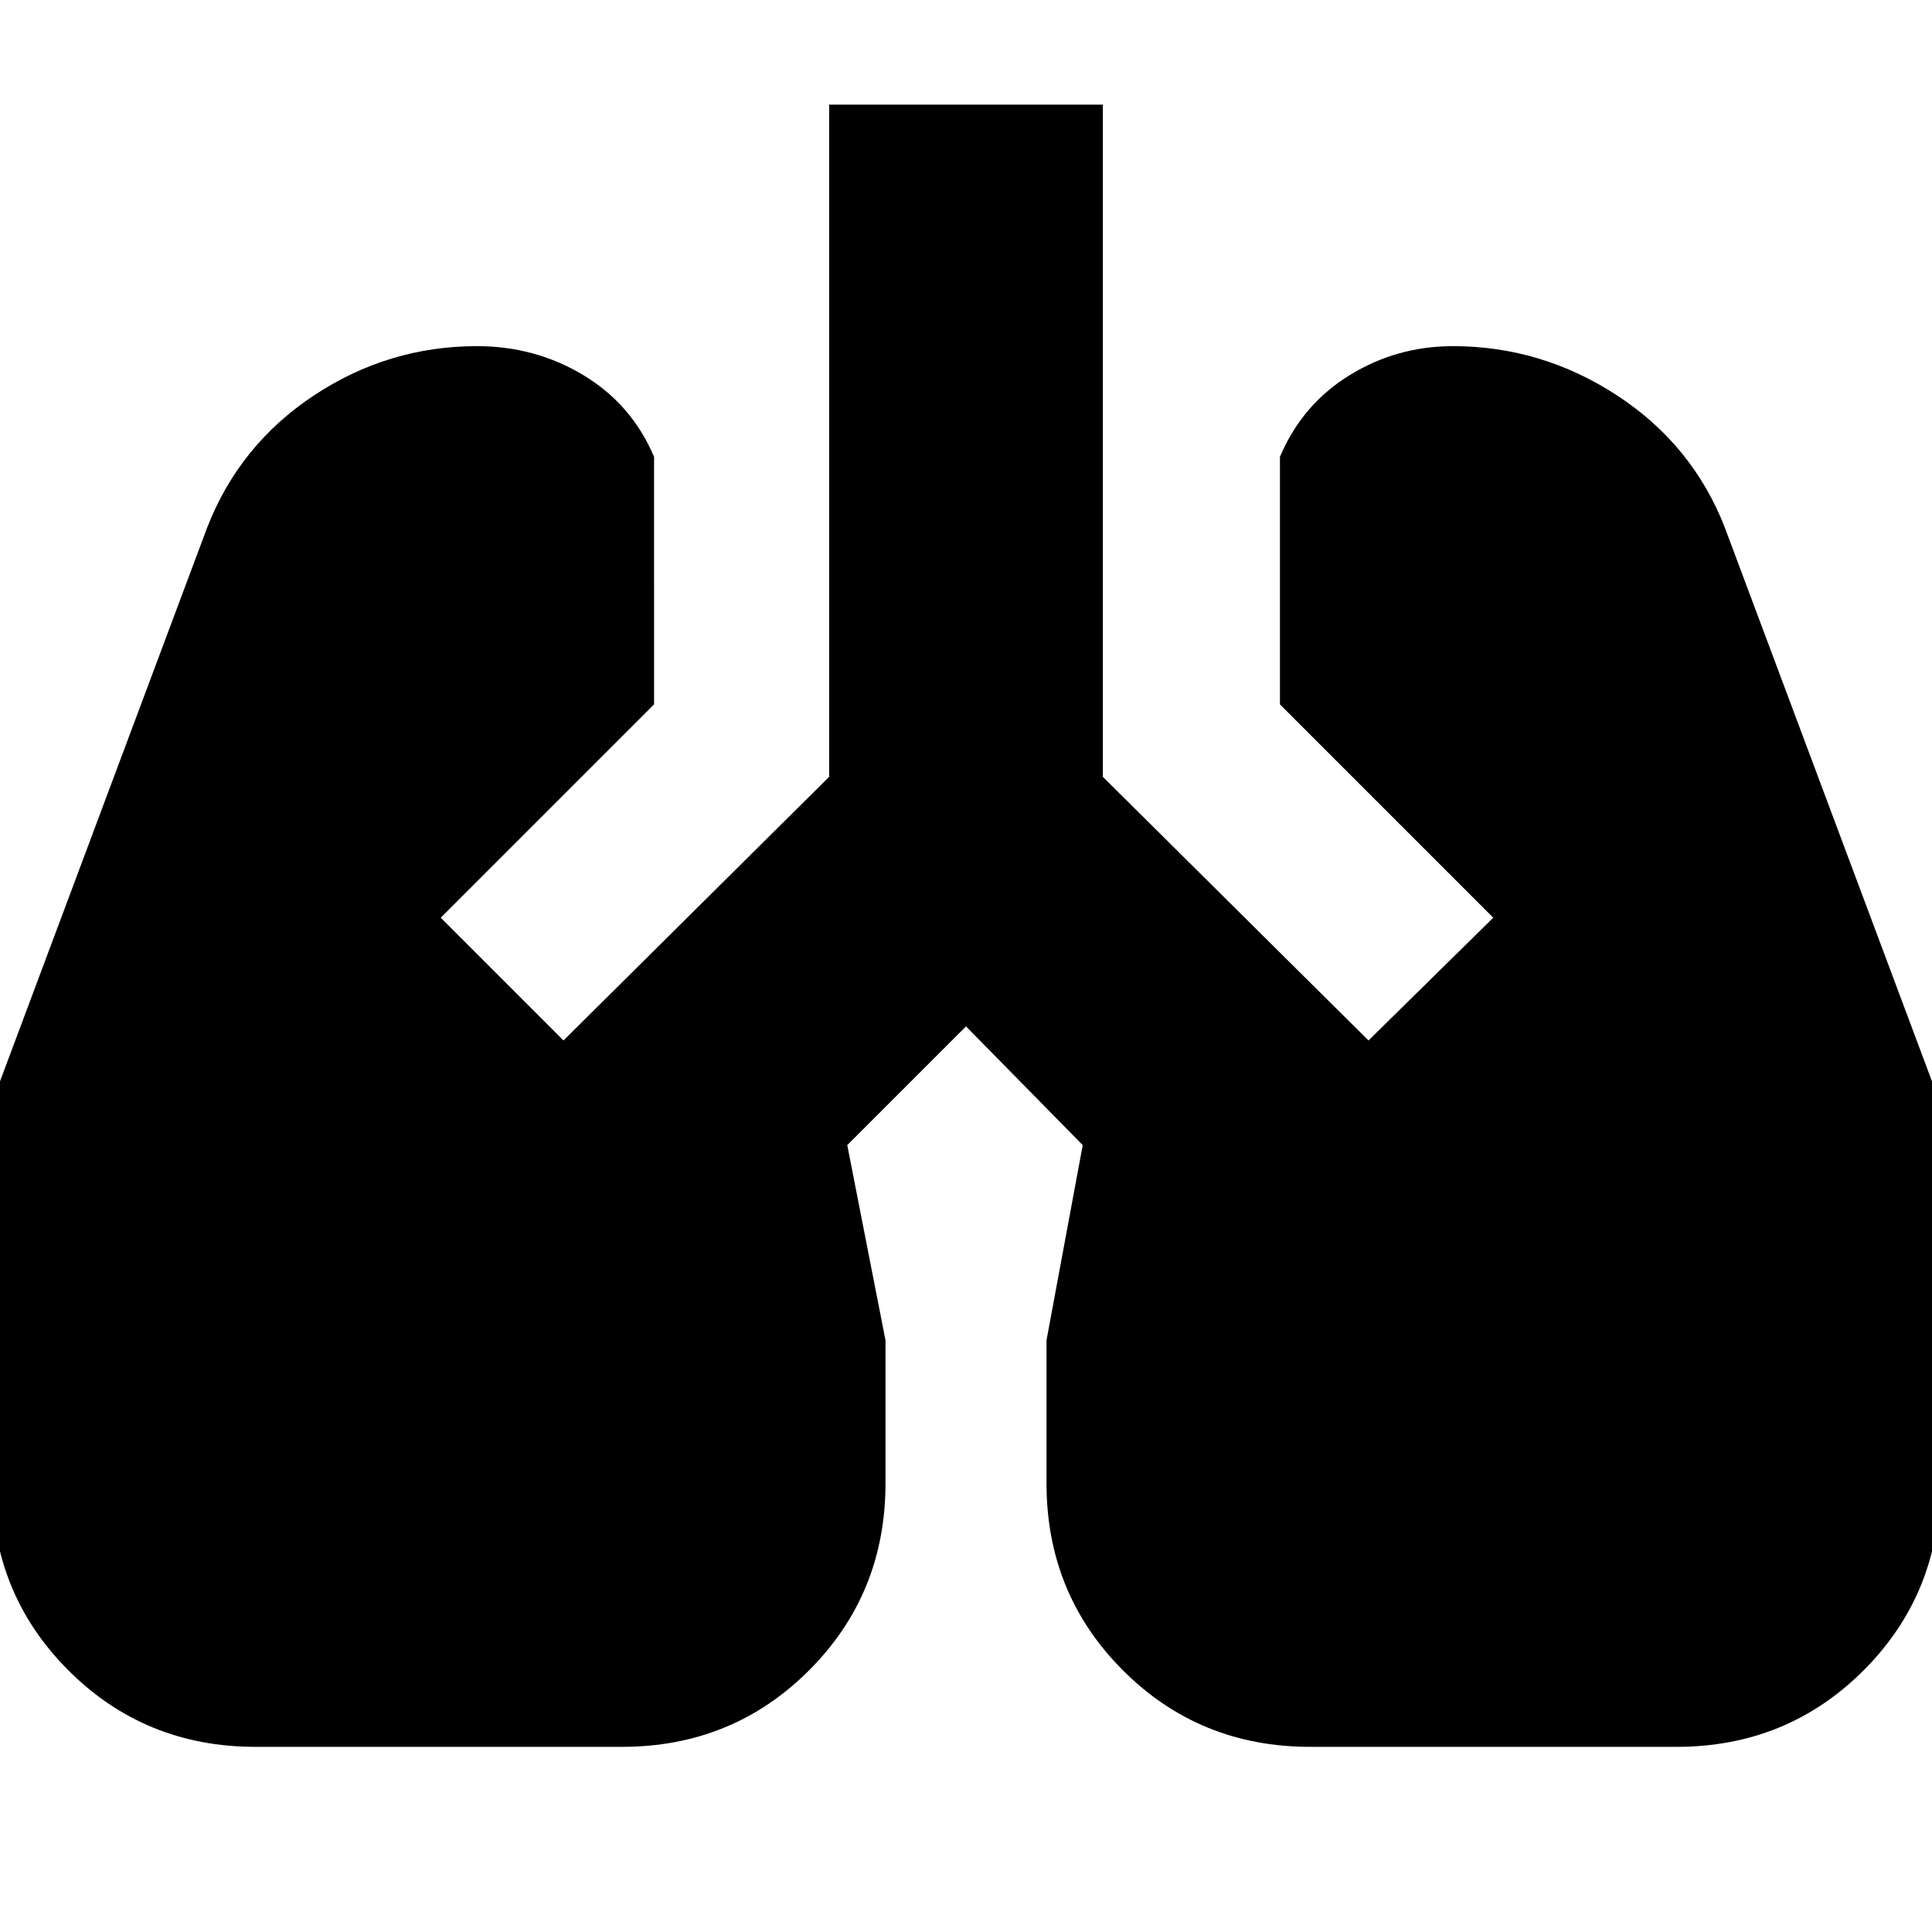 <svg xmlns="http://www.w3.org/2000/svg" height="24" width="24"><path d="M3.175 21.7Q1.8 21.7.85 20.75q-.95-.95-.95-2.325V13.7l2.675-7.15q.4-1.025 1.325-1.638.925-.612 2.025-.612.725 0 1.325.362.6.363.875 1.013V8.75l-2.65 2.65L7 12.925l3.3-3.275V1.3h3.4v8.35l3.3 3.275 1.55-1.525-2.65-2.65V5.675q.275-.65.863-1.013.587-.362 1.287-.362 1.1 0 2.038.612.937.613 1.337 1.638L24.1 13.7v4.725q0 1.375-.95 2.325-.95.95-2.325.95h-4.55q-1.375 0-2.325-.95-.95-.95-.95-2.325V16.65l.45-2.425L12 12.75l-1.475 1.475L11 16.65v1.775q0 1.375-.95 2.325-.95.95-2.325.95Z"/></svg>